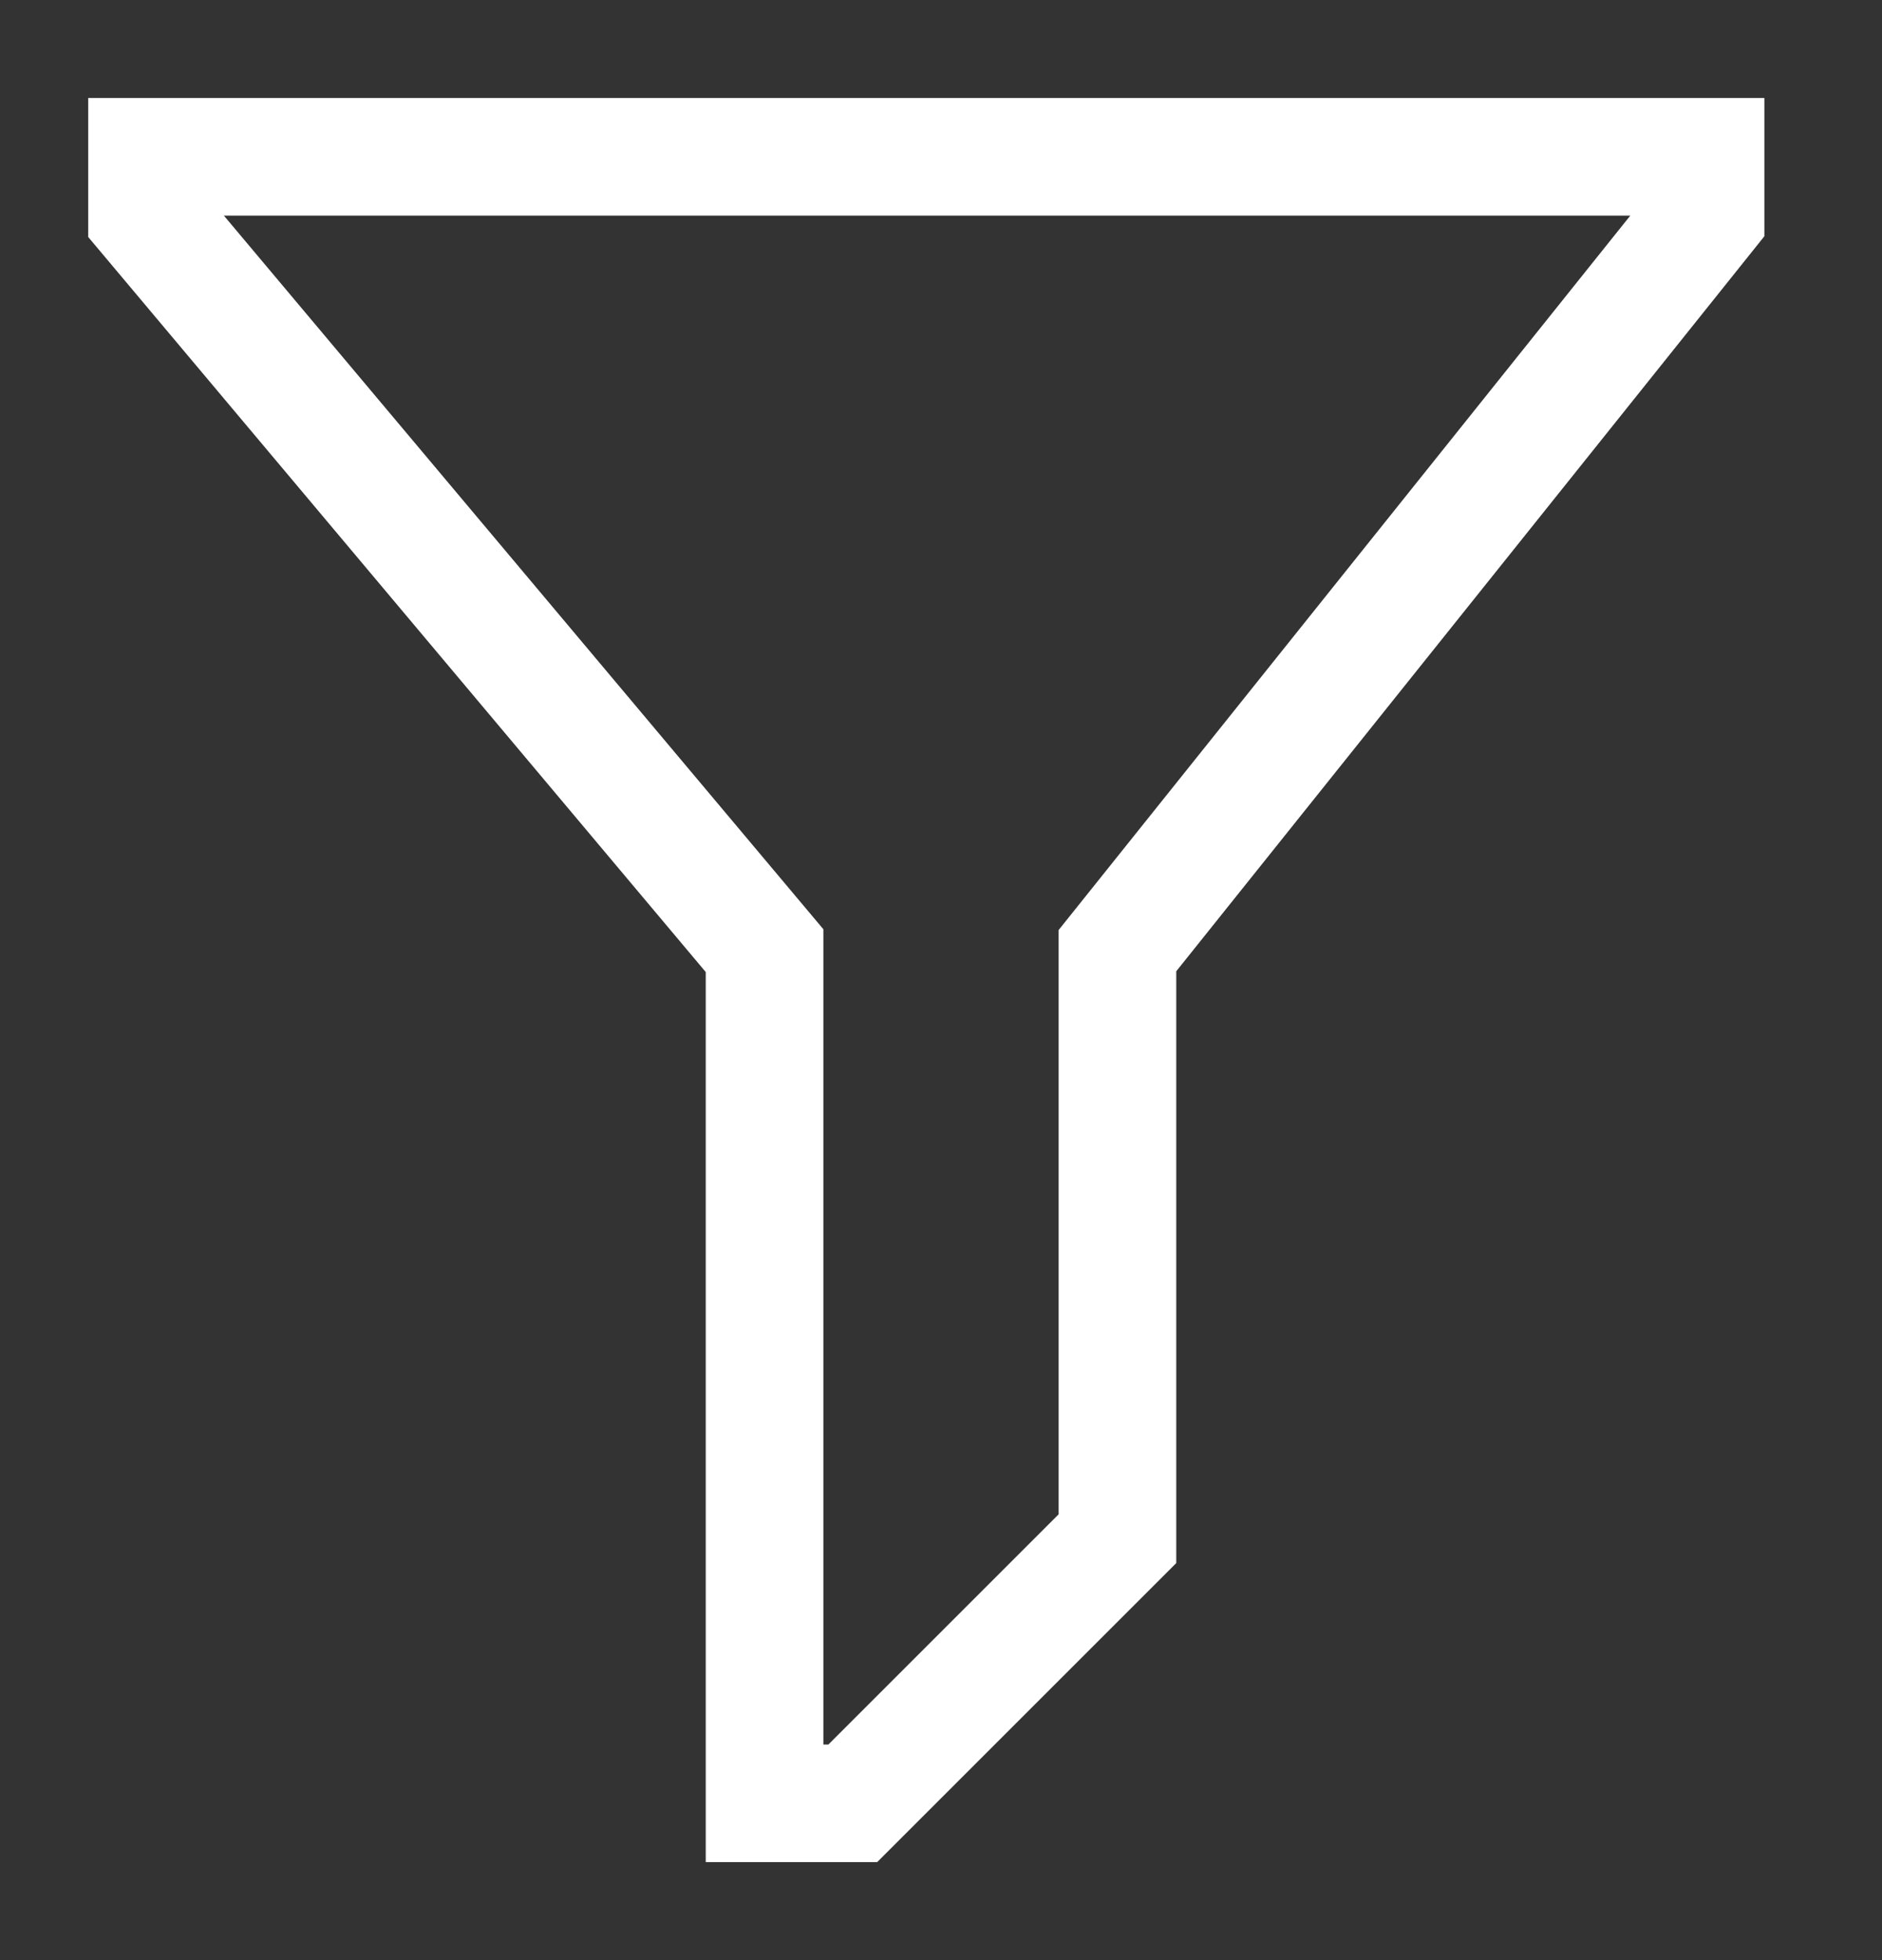 <svg width="24" height="25" viewBox="0 0 24 25" fill="none" xmlns="http://www.w3.org/2000/svg">
<rect x="0" y="0" width="24" height="25" fill="#333333" stroke="none"/>
<g id="Filter">
<path id="Vector" d="M11.186 23.75H9V12.398L1.125 3.023V1.25H22.5V3.013L15 12.388V19.936L11.186 23.75ZM10.5 22.25H10.564L13.5 19.314V11.862L20.79 2.75H2.855L10.5 11.852V22.25Z" fill="white"/>
</g>
</svg>
